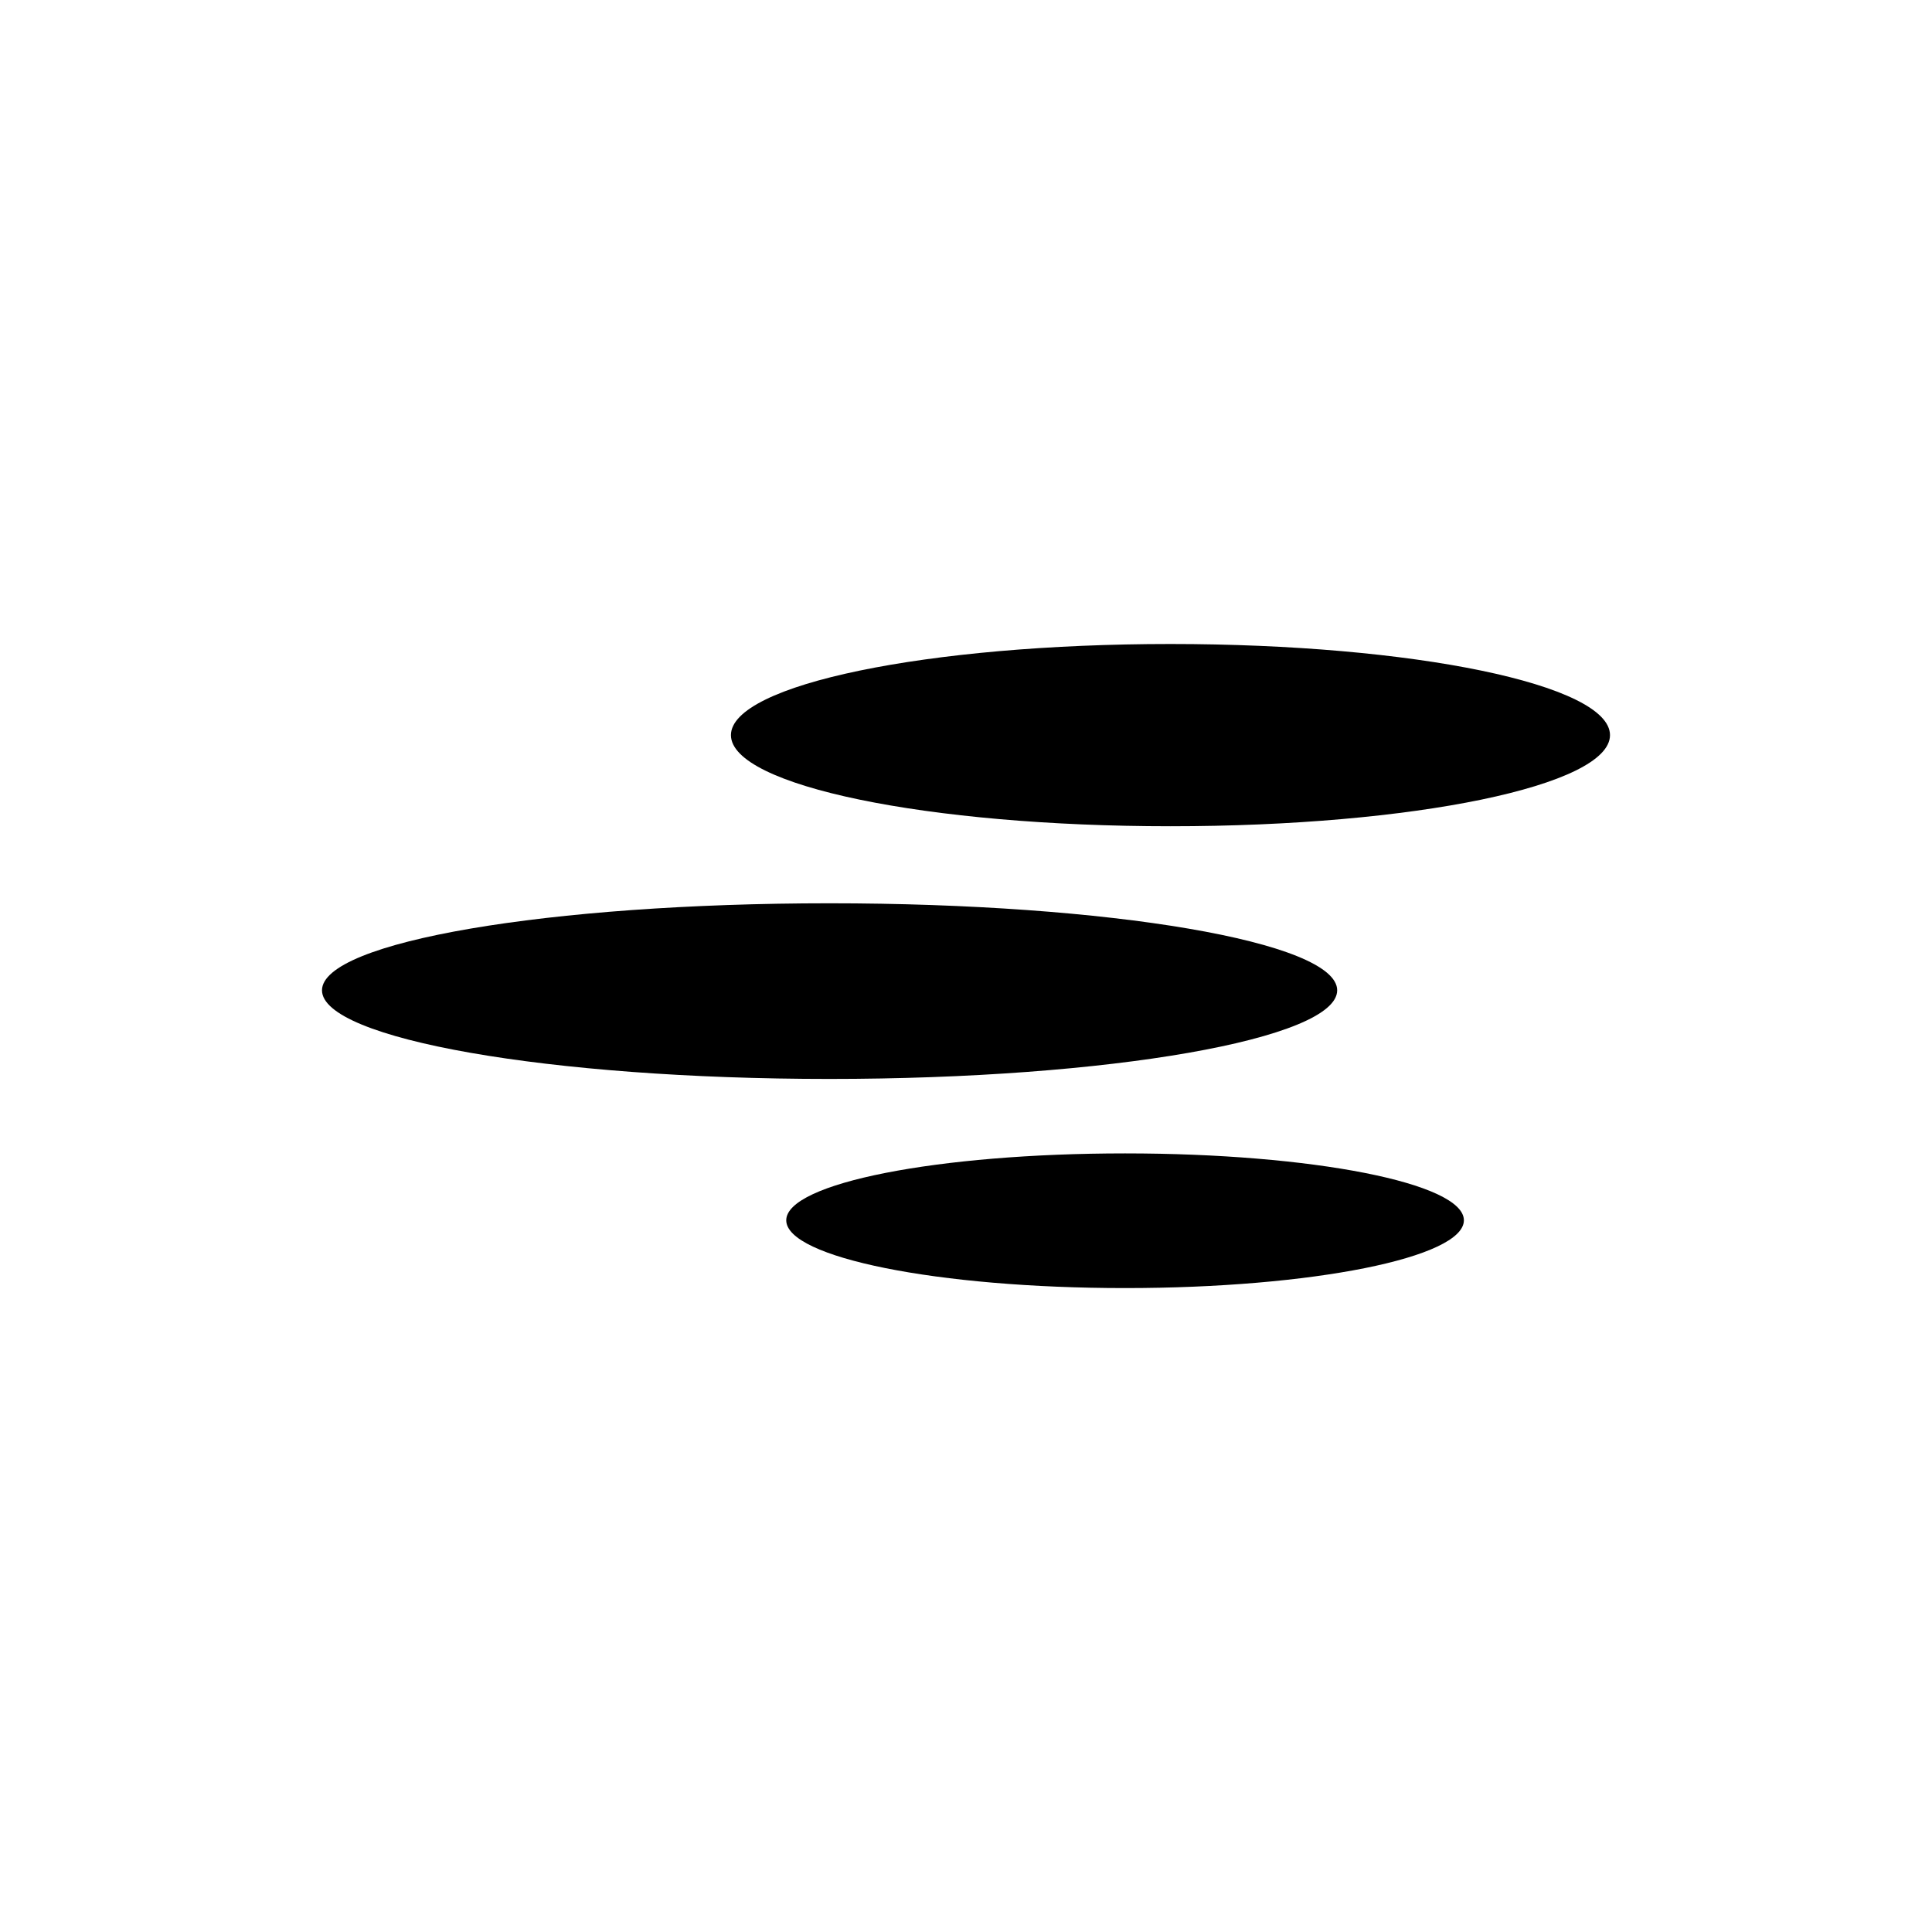 <svg enable-background="new" viewBox="0 0 24 24" xmlns="http://www.w3.org/2000/svg">
 <path d="m14.54 8c-3.02 0-5.46 0.505-5.46 1.132 0 0.628 2.444 1.132 5.46 1.132 3.02 0 5.46-0.505 5.46-1.132 0-0.628-2.444-1.132-5.46-1.132zm-4.237 3.221c-3.482 0-6.303 0.478-6.303 1.081s2.822 1.101 6.303 1.101c3.482 0 6.308-0.498 6.308-1.101s-2.826-1.081-6.308-1.081zm3.673 3.107c-2.324 0-4.209 0.369-4.209 0.831s1.884 0.842 4.209 0.842c2.324 0 4.209-0.379 4.209-0.842 0-0.462-1.884-0.831-4.209-0.831z" fill="#000000"/>
</svg>
